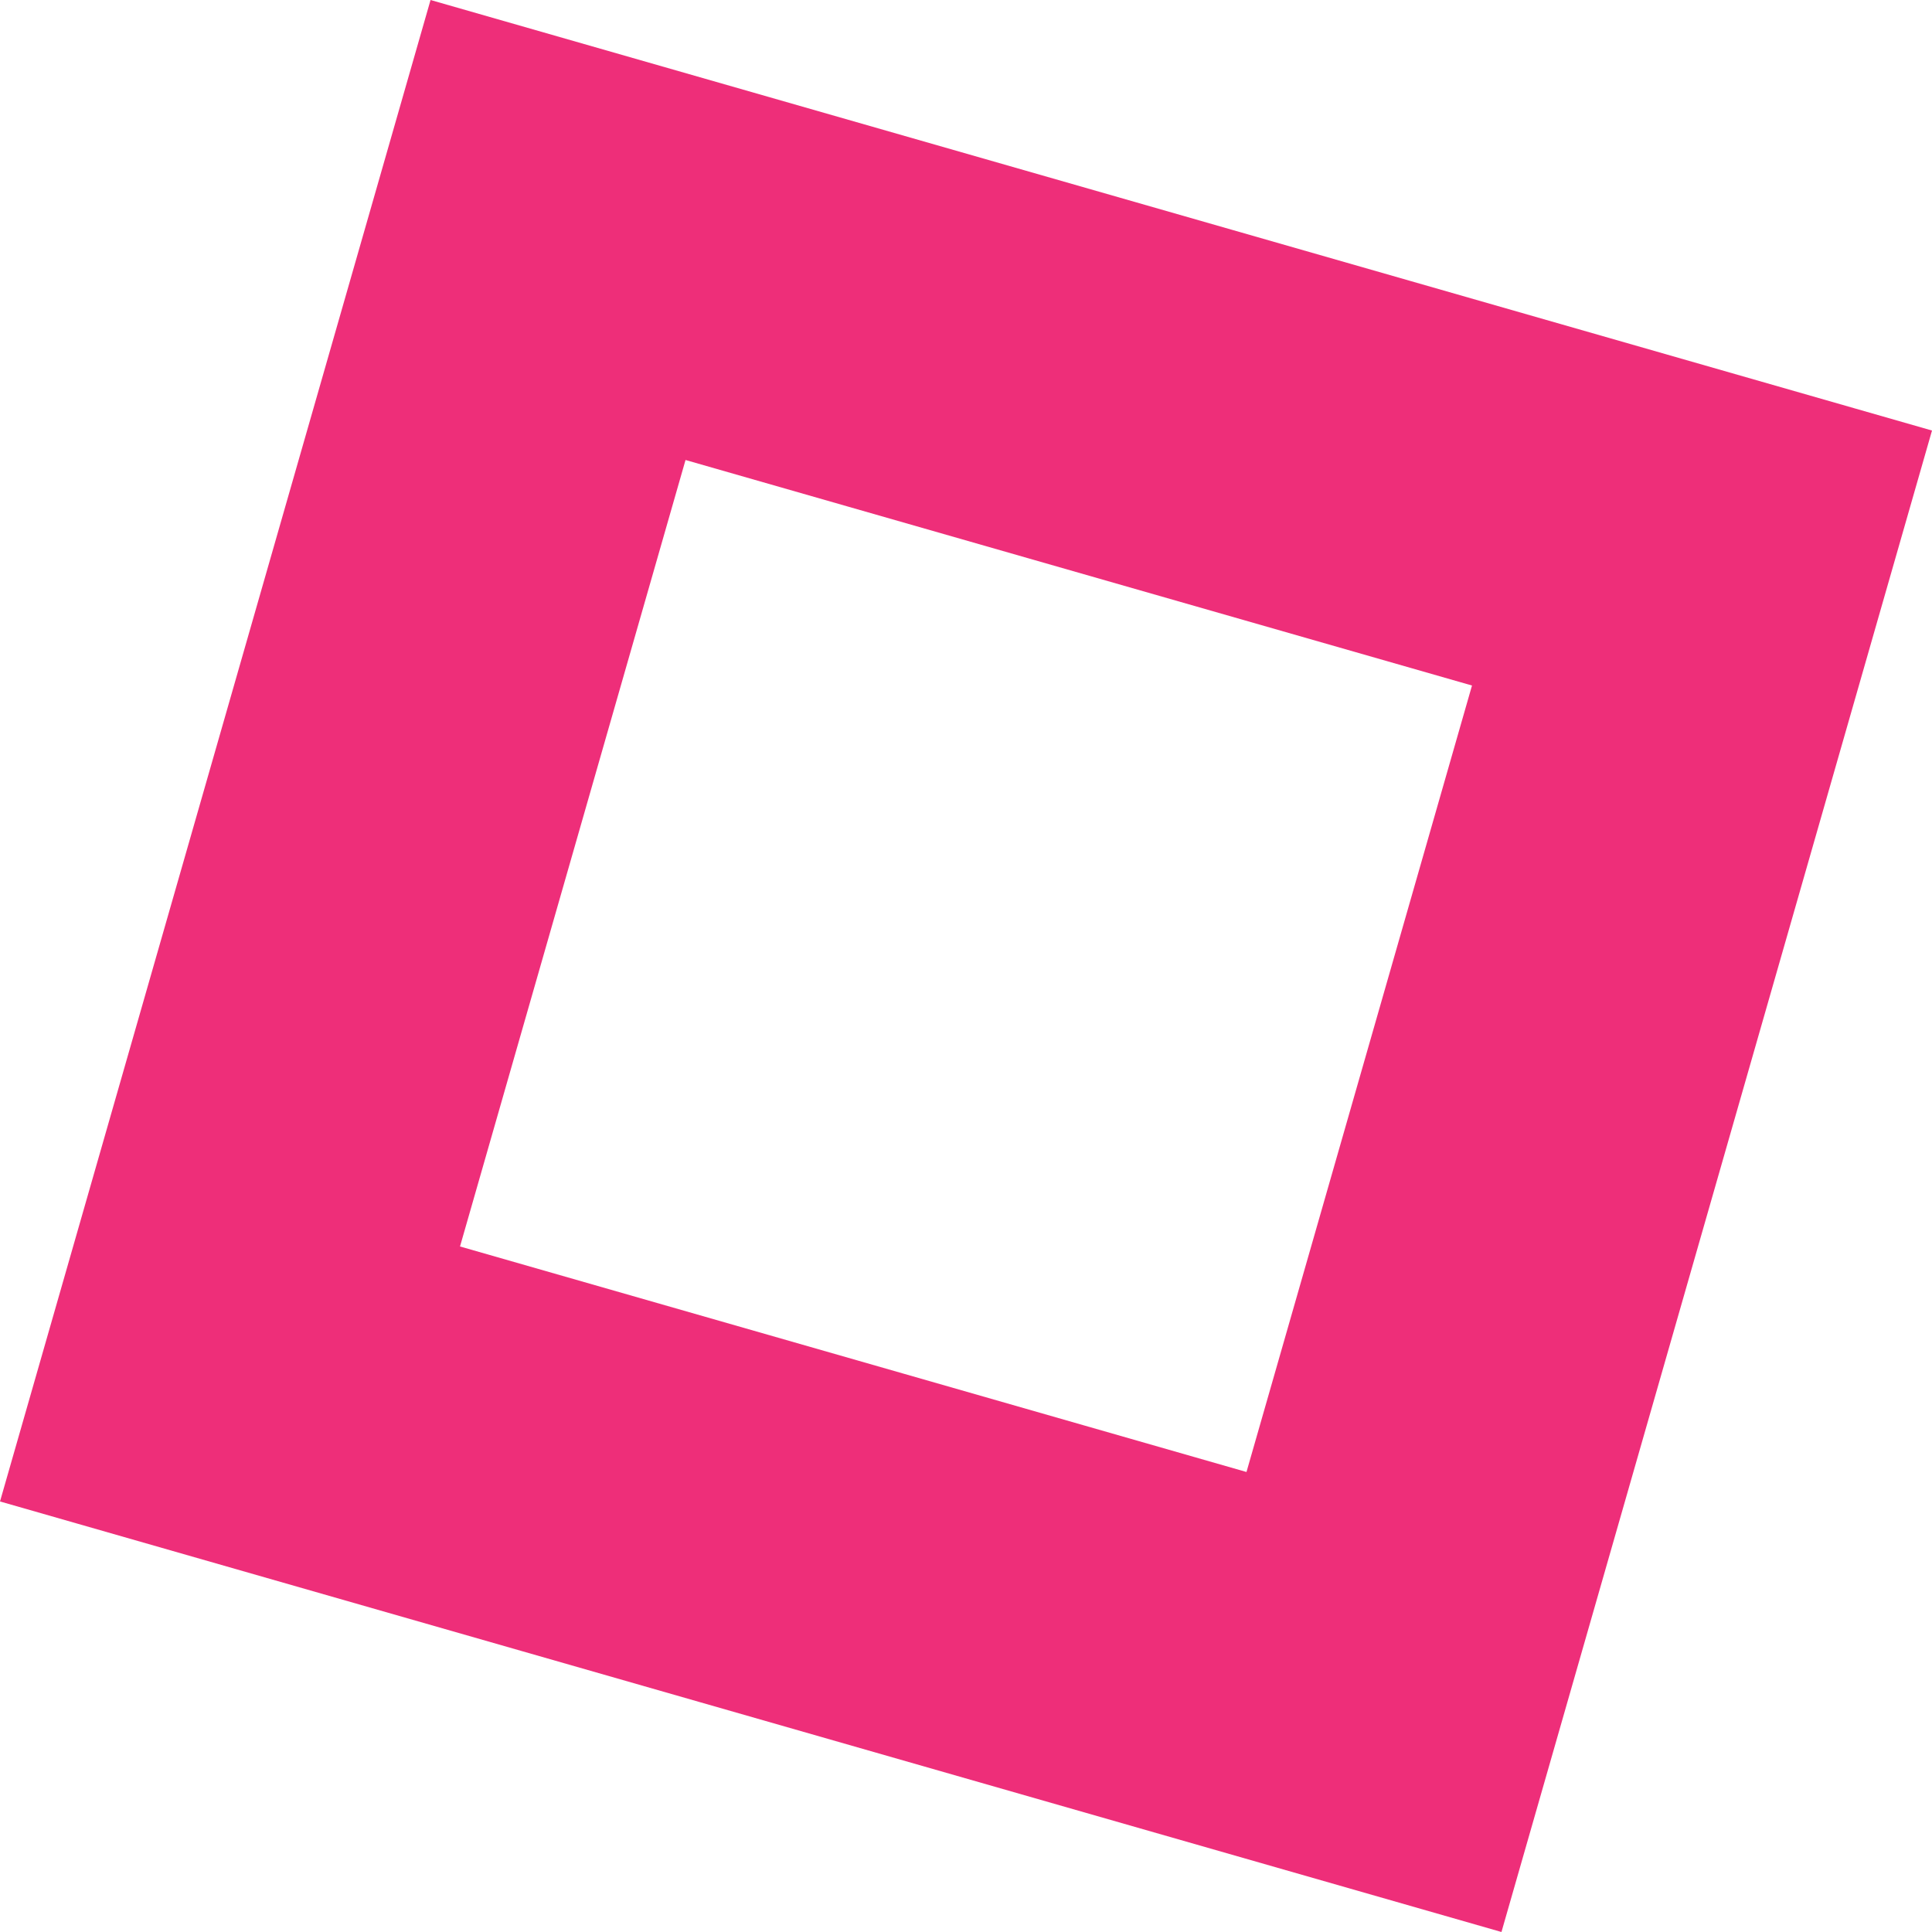 <svg xmlns="http://www.w3.org/2000/svg" width="51.95" height="51.95" viewBox="0 0 51.95 51.95"><g transform="translate(11.577) rotate(16)" fill="none" stroke="#ee2e79" stroke-width="10"><rect width="42" height="42" stroke="none"/><rect x="5" y="5" width="32" height="32" fill="none"/></g></svg>